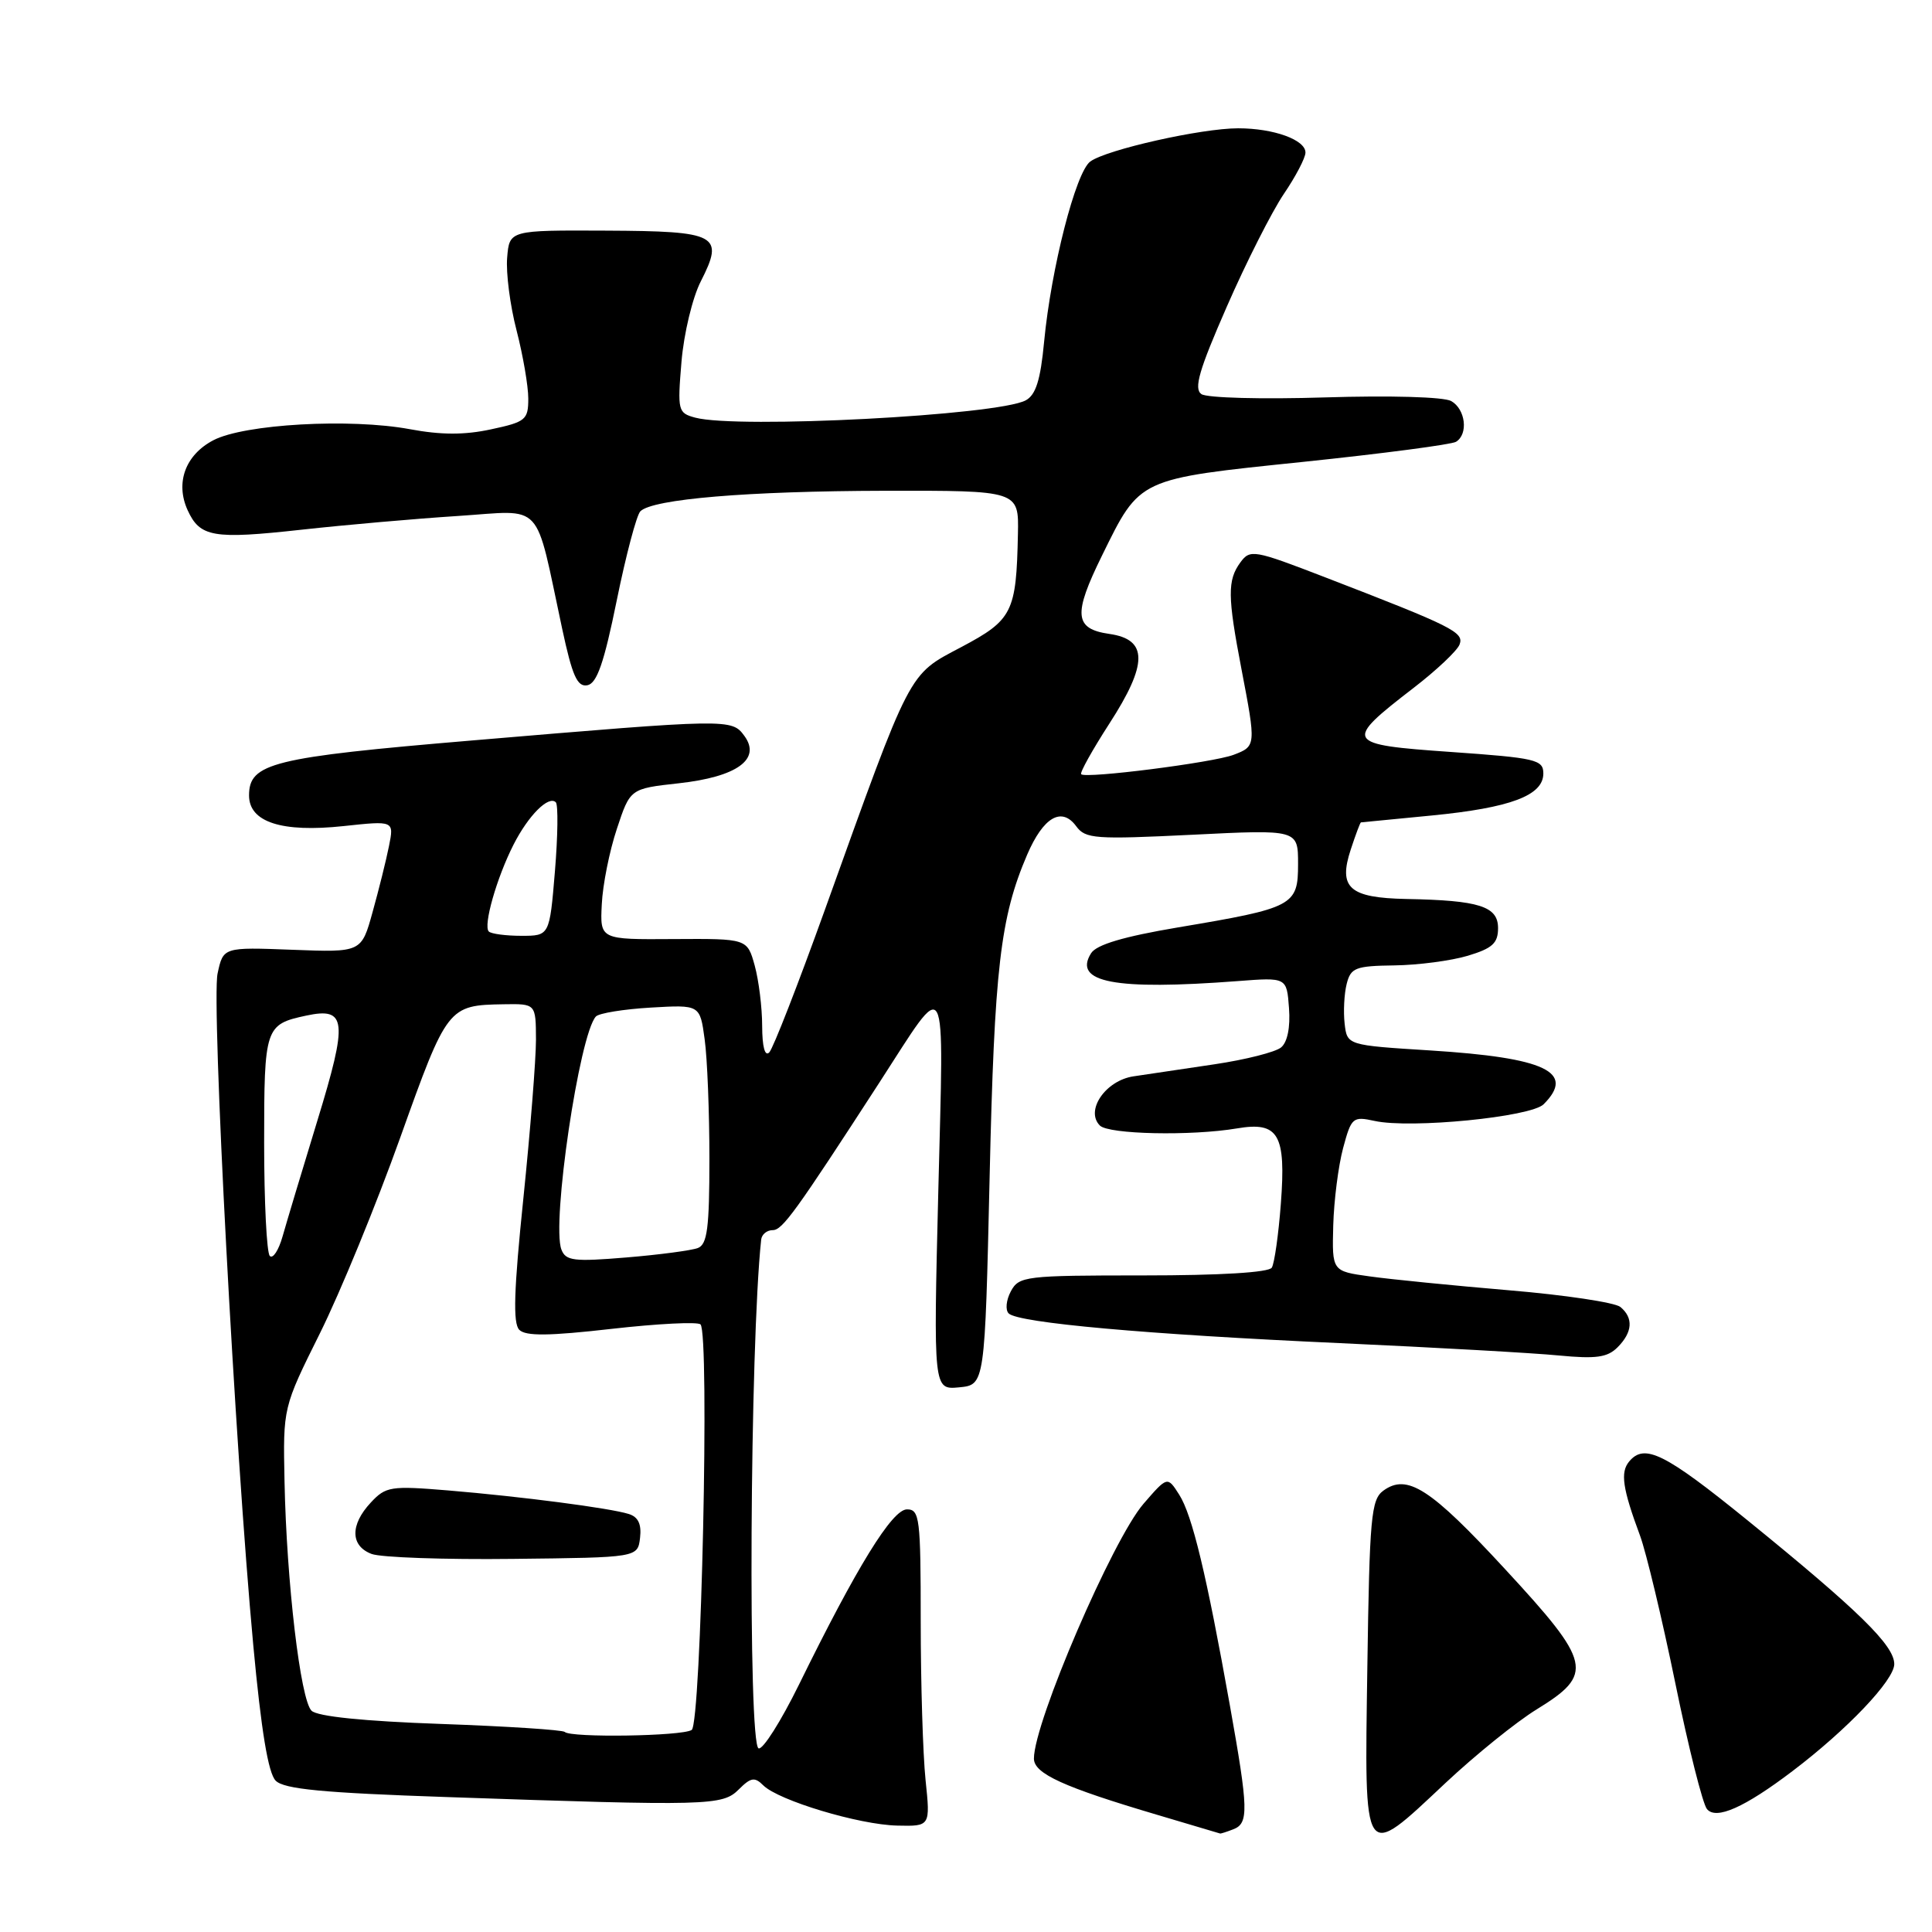 <?xml version="1.0" encoding="UTF-8" standalone="no"?>
<!DOCTYPE svg PUBLIC "-//W3C//DTD SVG 1.1//EN" "http://www.w3.org/Graphics/SVG/1.1/DTD/svg11.dtd" >
<svg xmlns="http://www.w3.org/2000/svg" xmlns:xlink="http://www.w3.org/1999/xlink" version="1.1" viewBox="0 0 256 256">
 <g >
 <path fill="currentColor"
d=" M 163.42 242.39 C 165.48 241.60 165.43 239.78 162.97 226.00 C 159.87 208.64 157.98 200.76 156.25 198.05 C 154.69 195.60 154.69 195.60 151.52 199.26 C 147.42 204.01 137.00 228.22 137.00 233.02 C 137.00 235.02 140.92 236.80 153.39 240.49 C 157.85 241.81 161.58 242.92 161.67 242.95 C 161.76 242.98 162.55 242.73 163.42 242.39 Z  M 191.54 236.25 C 195.50 232.54 200.93 228.15 203.62 226.50 C 211.25 221.81 210.92 220.35 199.45 207.94 C 189.54 197.20 186.46 195.22 183.30 197.52 C 181.68 198.71 181.47 201.01 181.18 220.92 C 180.80 247.06 180.50 246.61 191.54 236.25 Z  M 122.64 235.85 C 122.29 232.47 122.00 223.02 122.00 214.85 C 122.00 201.15 121.86 200.00 120.18 200.00 C 118.22 200.00 113.54 207.59 105.85 223.26 C 103.48 228.07 101.09 231.86 100.52 231.67 C 99.09 231.20 99.36 178.19 100.86 164.25 C 100.94 163.56 101.62 163.00 102.39 163.00 C 103.67 163.00 105.40 160.61 116.50 143.48 C 125.72 129.25 125.06 128.05 124.33 157.83 C 123.68 184.15 123.68 184.15 127.09 183.83 C 130.50 183.50 130.50 183.50 131.13 156.00 C 131.76 128.31 132.54 121.56 136.10 113.26 C 138.25 108.26 140.68 106.85 142.61 109.49 C 143.83 111.15 145.11 111.24 157.97 110.61 C 172.00 109.91 172.00 109.91 172.00 114.48 C 172.00 120.01 171.43 120.31 156.07 122.89 C 148.89 124.10 145.30 125.17 144.58 126.30 C 142.13 130.18 147.70 131.24 164.00 130.00 C 170.50 129.50 170.50 129.50 170.80 133.59 C 170.99 136.12 170.59 138.10 169.75 138.79 C 169.00 139.41 165.05 140.41 160.95 141.02 C 156.85 141.63 152.02 142.35 150.20 142.62 C 146.49 143.17 143.76 147.16 145.74 149.14 C 146.91 150.31 157.84 150.54 163.91 149.52 C 169.42 148.58 170.42 150.30 169.72 159.49 C 169.41 163.58 168.87 167.40 168.52 167.97 C 168.12 168.61 161.69 169.00 151.48 169.00 C 135.82 169.00 135.02 169.10 133.94 171.11 C 133.32 172.27 133.19 173.59 133.66 174.04 C 134.94 175.29 151.96 176.82 177.50 177.97 C 190.15 178.55 203.24 179.28 206.58 179.61 C 211.48 180.08 212.99 179.87 214.33 178.53 C 216.33 176.53 216.46 174.63 214.71 173.18 C 214.00 172.59 207.37 171.59 199.96 170.97 C 192.56 170.34 184.25 169.52 181.50 169.13 C 176.50 168.44 176.50 168.44 176.66 162.41 C 176.75 159.09 177.34 154.47 177.97 152.12 C 179.06 148.06 179.25 147.90 182.15 148.53 C 186.92 149.58 202.85 148.01 204.54 146.32 C 208.80 142.05 204.79 140.15 189.53 139.19 C 178.50 138.50 178.50 138.50 178.17 135.63 C 177.99 134.05 178.11 131.69 178.44 130.38 C 178.98 128.23 179.60 127.99 184.77 127.92 C 187.92 127.88 192.30 127.30 194.50 126.64 C 197.75 125.66 198.50 124.98 198.50 122.98 C 198.50 120.09 196.02 119.30 186.37 119.12 C 178.78 118.97 177.30 117.65 178.99 112.54 C 179.63 110.59 180.23 108.99 180.33 108.97 C 180.42 108.96 184.64 108.55 189.69 108.06 C 200.15 107.04 204.50 105.41 204.50 102.49 C 204.50 100.66 203.52 100.43 192.27 99.64 C 178.13 98.65 177.96 98.36 187.36 91.11 C 190.37 88.79 193.09 86.22 193.40 85.40 C 194.02 83.78 192.50 83.02 175.60 76.50 C 166.12 72.84 165.65 72.76 164.35 74.53 C 162.63 76.89 162.65 79.01 164.50 88.66 C 166.45 98.83 166.44 98.88 163.45 100.02 C 160.73 101.05 143.87 103.20 143.26 102.59 C 143.06 102.39 144.74 99.38 146.99 95.89 C 152.12 87.96 152.12 84.73 147.01 84.00 C 142.34 83.33 142.17 81.44 146.03 73.60 C 151.10 63.29 150.70 63.48 172.68 61.20 C 183.23 60.10 192.35 58.90 192.93 58.54 C 194.59 57.52 194.19 54.21 192.29 53.14 C 191.30 52.59 184.23 52.39 175.54 52.66 C 167.22 52.92 159.91 52.73 159.19 52.22 C 158.16 51.50 158.88 49.03 162.56 40.63 C 165.13 34.75 168.53 28.05 170.10 25.72 C 171.68 23.40 172.97 20.93 172.98 20.23 C 173.01 18.53 168.77 17.00 164.06 17.00 C 159.19 17.00 146.63 19.82 144.47 21.40 C 142.54 22.81 139.28 35.54 138.35 45.29 C 137.87 50.37 137.25 52.33 135.91 53.05 C 132.18 55.04 97.74 56.84 92.12 55.34 C 89.83 54.72 89.76 54.43 90.30 47.94 C 90.61 44.22 91.76 39.42 92.86 37.28 C 96.00 31.11 95.11 30.63 80.32 30.56 C 67.50 30.50 67.50 30.50 67.20 34.15 C 67.03 36.15 67.59 40.49 68.45 43.79 C 69.30 47.09 70.00 51.15 70.00 52.81 C 70.00 55.62 69.66 55.91 65.06 56.89 C 61.56 57.65 58.43 57.64 54.31 56.87 C 46.39 55.40 32.35 56.19 28.26 58.34 C 24.56 60.28 23.21 63.97 24.86 67.60 C 26.50 71.18 28.24 71.48 39.94 70.19 C 45.75 69.55 55.08 68.73 60.67 68.37 C 72.22 67.62 70.79 66.08 74.49 83.31 C 75.83 89.56 76.49 91.05 77.83 90.80 C 79.10 90.55 80.04 87.83 81.72 79.57 C 82.94 73.57 84.35 68.25 84.85 67.75 C 86.48 66.12 99.09 65.07 117.25 65.03 C 135.00 65.00 135.00 65.00 134.88 70.75 C 134.67 81.15 134.17 82.14 127.36 85.75 C 120.29 89.49 120.83 88.44 109.32 120.50 C 105.76 130.40 102.44 138.93 101.93 139.45 C 101.35 140.04 101.00 138.70 100.99 135.95 C 100.99 133.50 100.54 129.89 100.00 127.93 C 99.01 124.37 99.01 124.37 89.25 124.43 C 79.50 124.50 79.50 124.50 79.74 119.82 C 79.86 117.25 80.76 112.75 81.74 109.82 C 83.50 104.50 83.50 104.50 89.93 103.79 C 97.65 102.94 100.89 100.60 98.64 97.52 C 96.96 95.22 96.70 95.23 62.50 98.12 C 36.08 100.35 33.00 101.11 33.00 105.40 C 33.00 108.94 37.33 110.34 45.53 109.46 C 52.22 108.74 52.22 108.74 51.54 112.12 C 51.17 113.98 50.19 117.91 49.37 120.85 C 47.89 126.20 47.89 126.20 38.74 125.85 C 29.58 125.50 29.58 125.50 28.83 129.00 C 28.00 132.84 31.13 191.83 33.56 218.00 C 34.61 229.30 35.54 234.96 36.53 235.95 C 37.64 237.07 42.75 237.56 59.23 238.12 C 93.97 239.32 95.73 239.27 97.89 237.11 C 99.49 235.51 100.00 235.43 101.14 236.57 C 103.15 238.57 113.84 241.79 118.89 241.90 C 123.28 242.00 123.28 242.00 122.64 235.85 Z  M 237.50 234.69 C 244.76 229.19 251.00 222.63 251.00 220.50 C 251.00 218.03 246.33 213.45 231.58 201.47 C 220.59 192.55 217.90 191.21 215.87 193.66 C 214.68 195.09 214.99 197.23 217.32 203.50 C 218.13 205.70 220.23 214.47 221.98 222.99 C 223.72 231.51 225.62 239.04 226.18 239.71 C 227.39 241.18 231.15 239.51 237.50 234.69 Z  M 74.83 229.49 C 74.55 229.22 67.16 228.74 58.41 228.43 C 48.19 228.07 42.06 227.44 41.28 226.68 C 39.81 225.24 37.97 209.64 37.70 196.27 C 37.50 186.50 37.50 186.50 42.39 176.67 C 45.08 171.26 49.87 159.59 53.04 150.72 C 59.25 133.35 59.37 133.19 66.75 133.07 C 71.00 133.00 71.00 133.00 71.02 137.75 C 71.02 140.36 70.27 149.83 69.35 158.78 C 68.09 170.98 67.95 175.35 68.81 176.21 C 69.66 177.06 72.73 177.03 81.05 176.08 C 87.15 175.39 92.45 175.12 92.82 175.49 C 94.05 176.71 92.91 228.42 91.65 229.23 C 90.36 230.06 75.62 230.28 74.83 229.49 Z  M 84.81 203.77 C 85.02 201.96 84.57 201.00 83.31 200.61 C 80.79 199.82 69.06 198.30 59.38 197.49 C 51.76 196.86 51.12 196.96 49.13 199.10 C 46.37 202.05 46.42 204.85 49.25 205.91 C 50.49 206.37 58.92 206.67 68.00 206.56 C 84.50 206.38 84.50 206.38 84.81 203.77 Z  M 35.75 166.42 C 35.34 166.01 35.00 159.27 35.00 151.46 C 35.00 136.11 35.12 135.74 40.59 134.57 C 45.93 133.43 46.12 135.22 42.05 148.50 C 40.03 155.10 37.96 162.00 37.44 163.84 C 36.92 165.67 36.16 166.84 35.75 166.42 Z  M 74.39 165.57 C 73.06 162.11 76.77 137.05 78.96 134.69 C 79.38 134.25 82.65 133.72 86.23 133.51 C 92.75 133.13 92.75 133.13 93.37 137.71 C 93.72 140.22 94.00 147.34 94.00 153.53 C 94.00 162.70 93.72 164.89 92.47 165.37 C 91.63 165.69 87.37 166.26 83.00 166.62 C 76.03 167.20 74.96 167.07 74.39 165.57 Z  M 64.77 123.43 C 64.00 122.67 65.81 116.32 68.04 111.93 C 70.01 108.05 72.70 105.36 73.65 106.31 C 73.97 106.64 73.92 110.76 73.53 115.46 C 72.82 124.00 72.82 124.00 69.08 124.00 C 67.02 124.00 65.08 123.74 64.77 123.43 Z "/>
</g>
</svg>